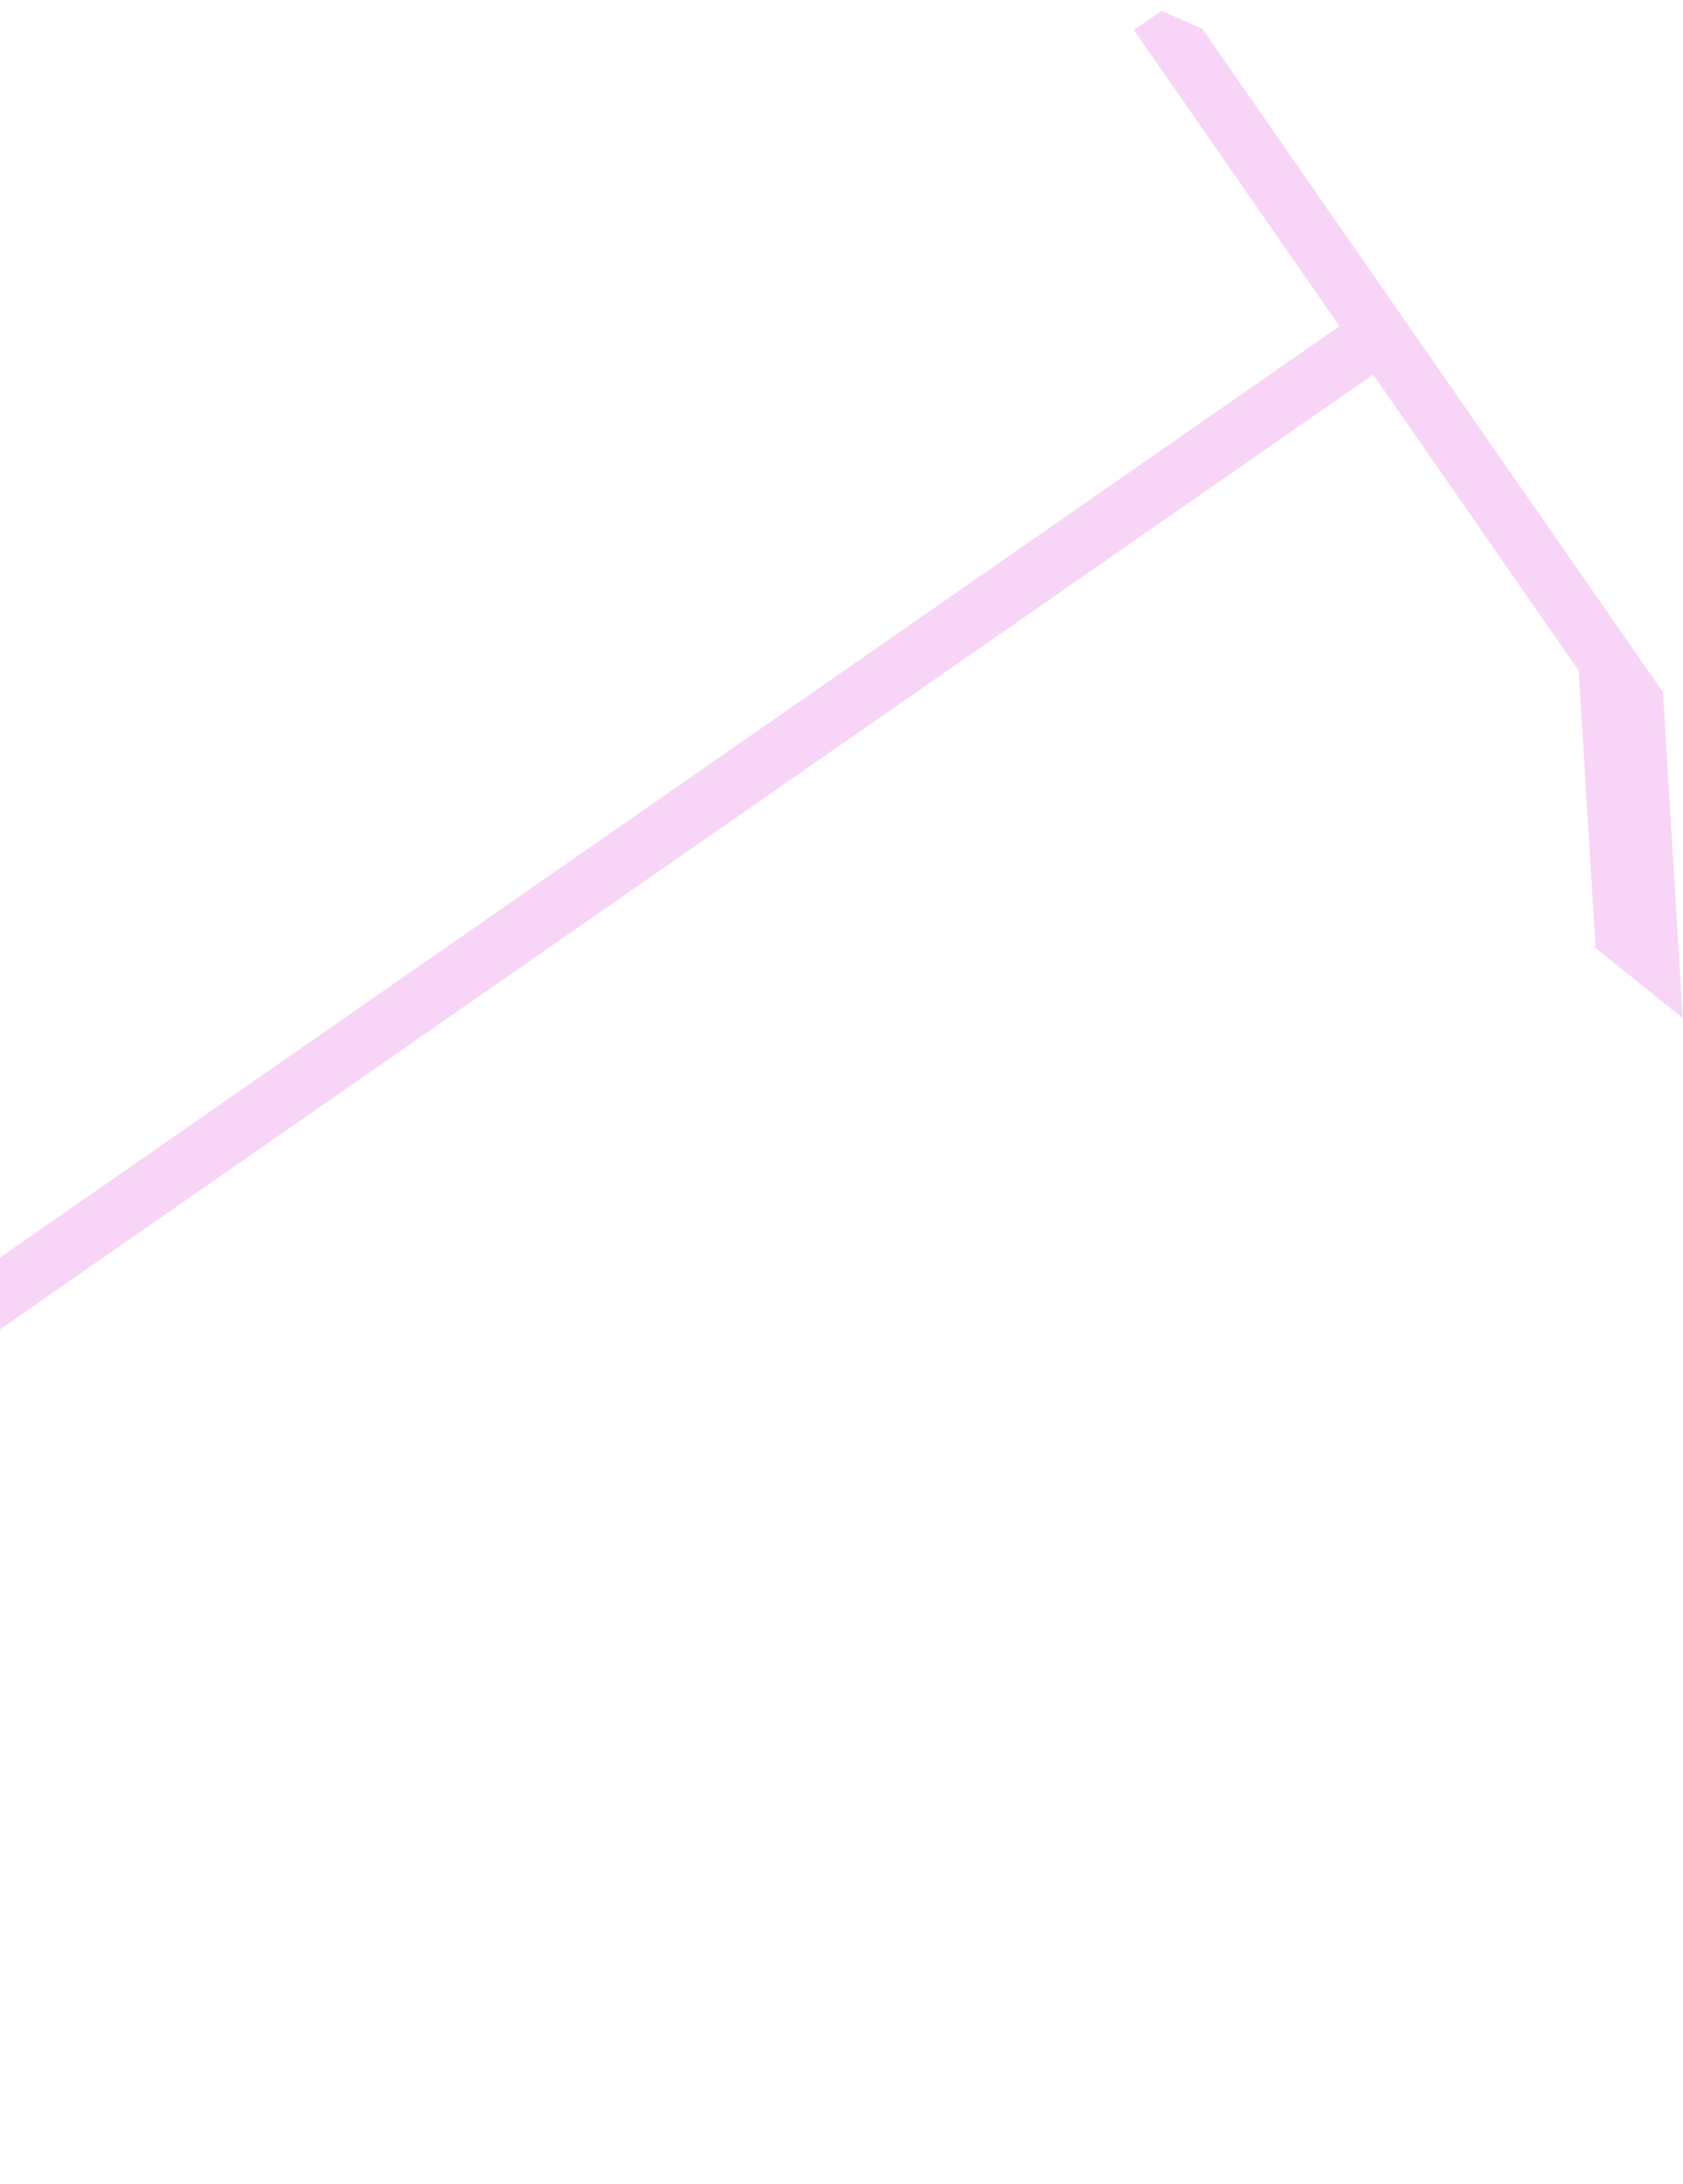 <svg width="64" height="83" viewBox="0 0 64 83" fill="none" xmlns="http://www.w3.org/2000/svg">
<path d="M44.173 0.412L43.121 1.143L50.939 12.395L-8.809 53.911L-7.054 82.728L-5.474 81.63L-7.067 55.428L52.217 14.234L60.035 25.486L60.671 35.952L60.627 35.983L63.991 38.691L63.24 26.308L45.723 1.098L44.173 0.412Z" fill="#DC2FD4" fill-opacity="0.2"/>
</svg>
